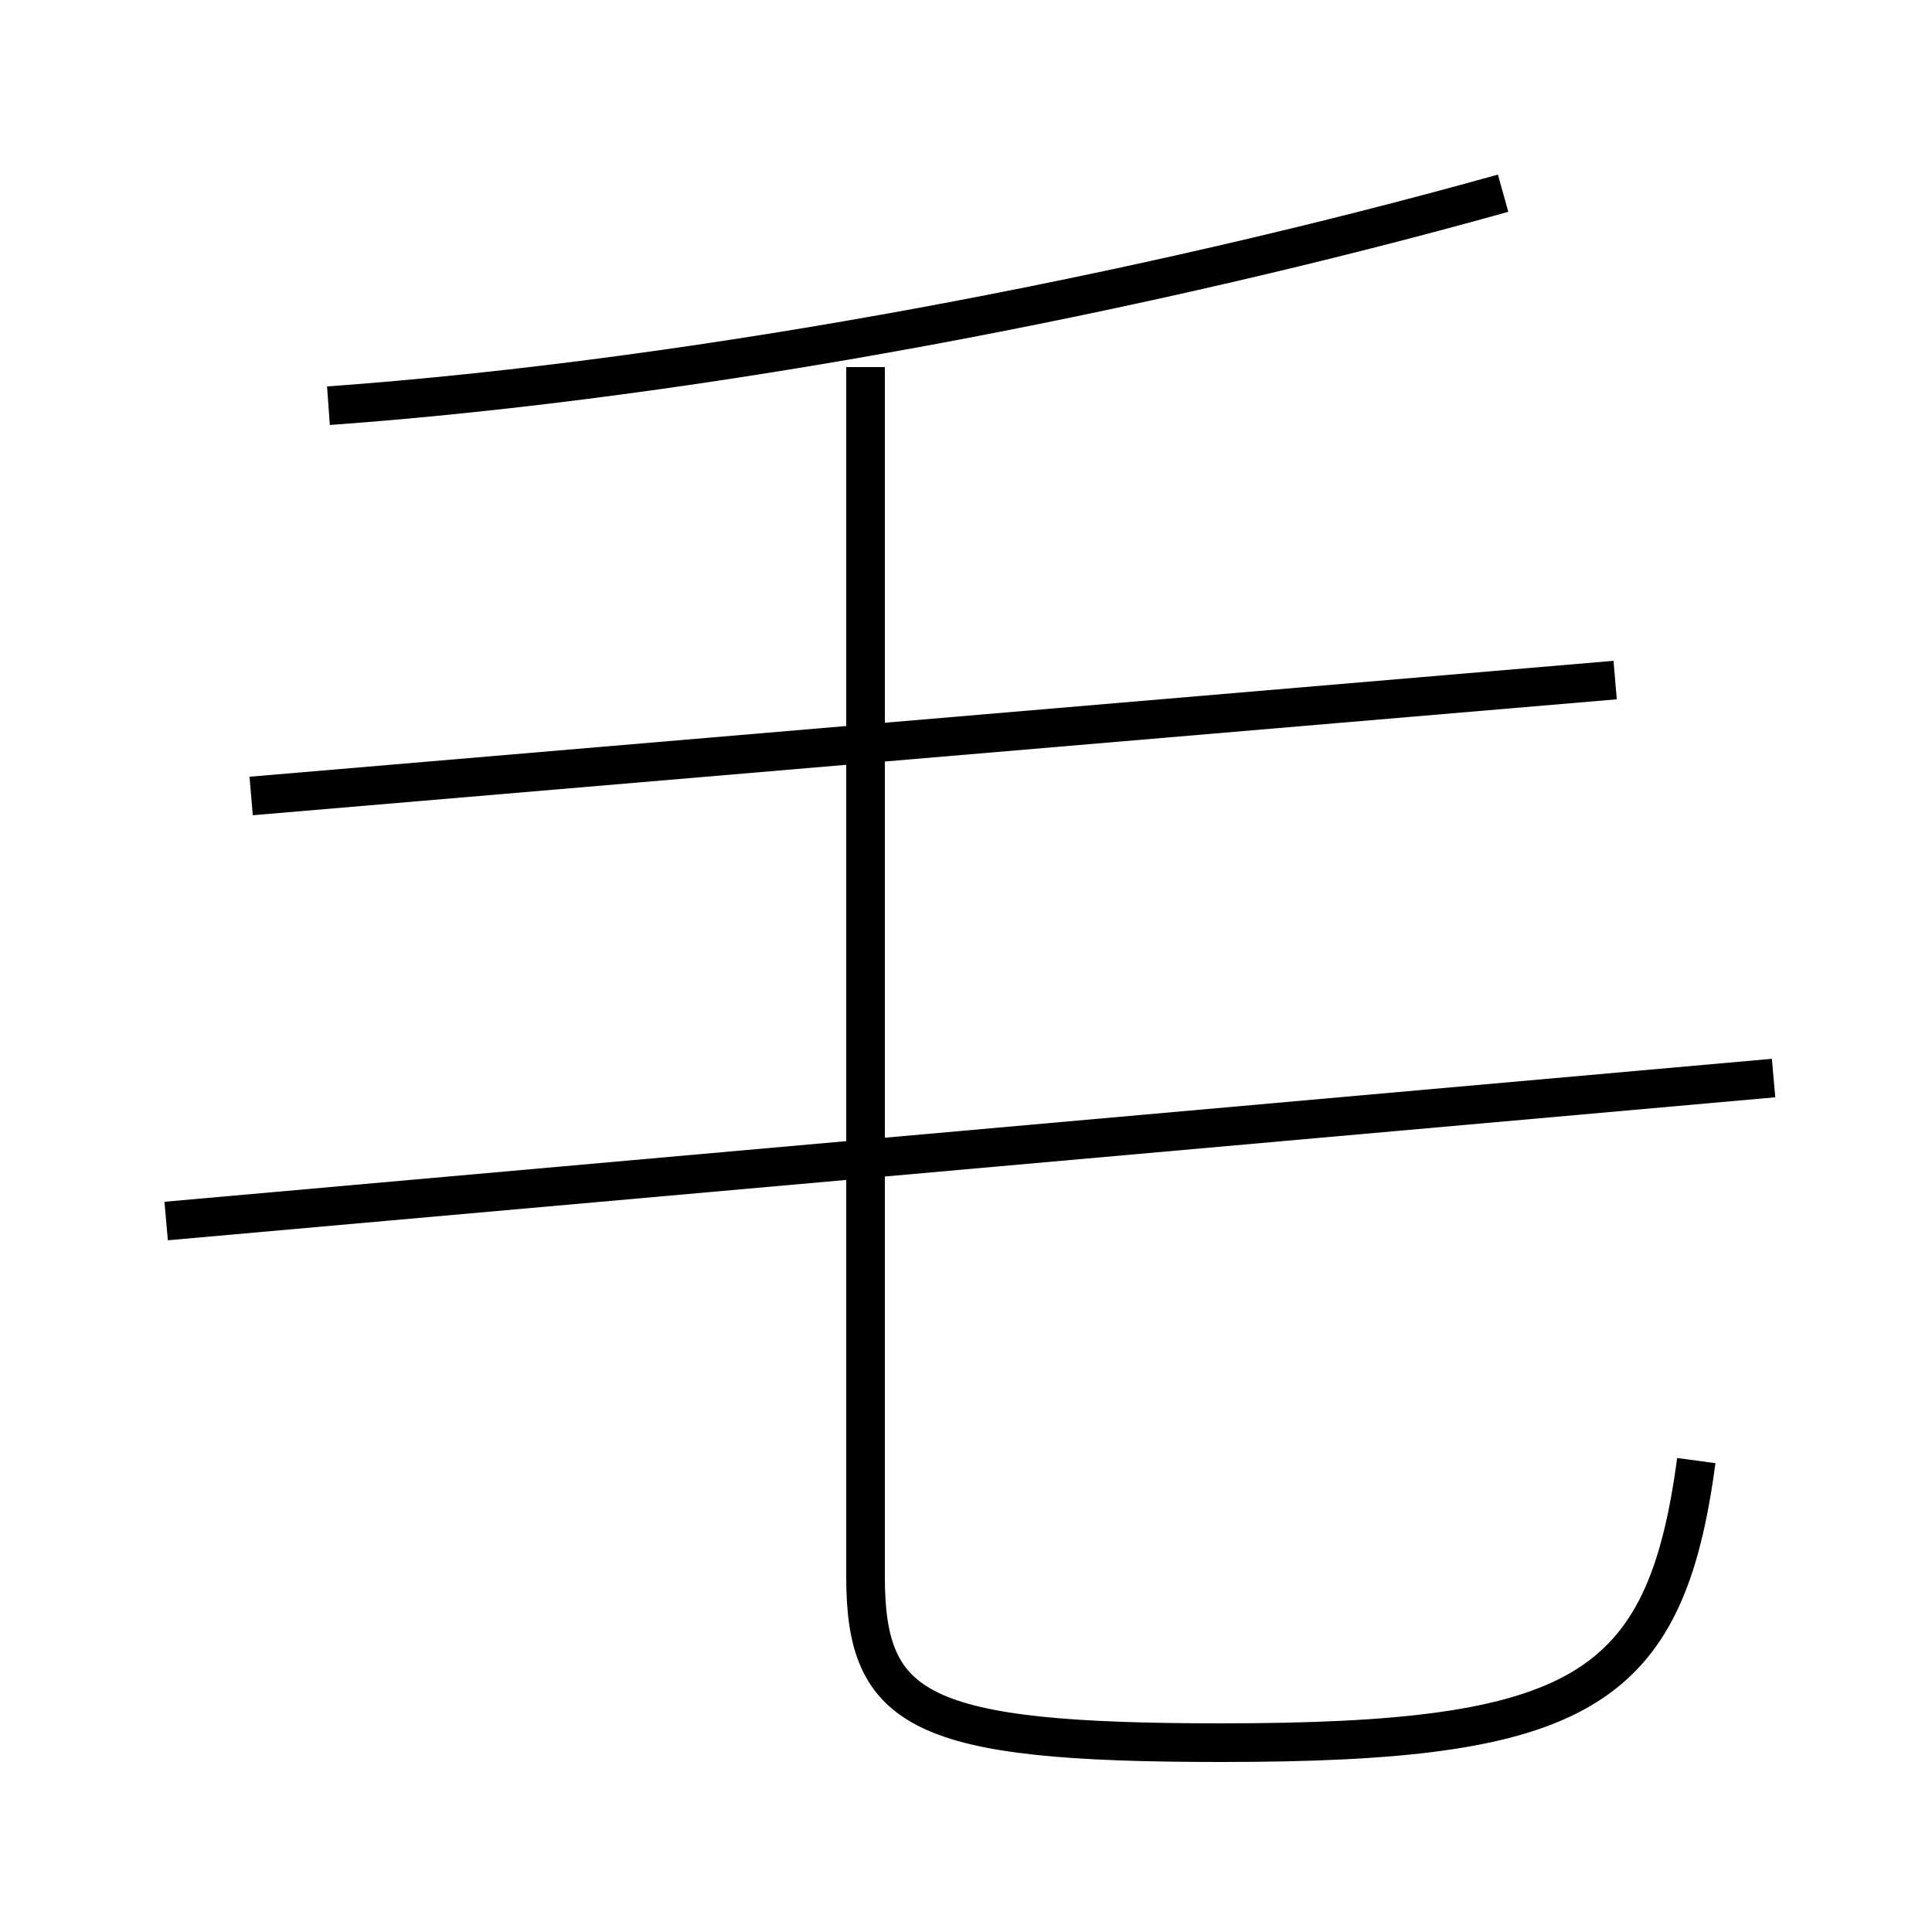 <?xml version='1.0' encoding='utf8'?>
<svg viewBox="0.0 -6.0 50.0 50.0" version="1.1" xmlns="http://www.w3.org/2000/svg">
<rect x="0.0" y="-6.0" width="50.0" height="50.0" fill="#808080" stroke="none"/>
<rect x="-1000" y="-1000" width="2000" height="2000" stroke="white" fill="white"/>
<g style="fill:white;stroke:#000000;  stroke-width:1">
<path d="M 43.9 -6.2 C 43.1 -0.2 40.9 1.1 31.6 1.1 C 23.8 1.1 22.4 0.3 22.4 -3.2 L 22.4 -34.5 M 4.3 -12.4 L 45.9 -16.1 M 6.5 -23.4 L 41.8 -26.4 M 8.5 -33.5 C 18.2 -34.2 29.6 -36.4 38.9 -39.0" transform="translate(0.0, 38.0)" />
</g>
</svg>
